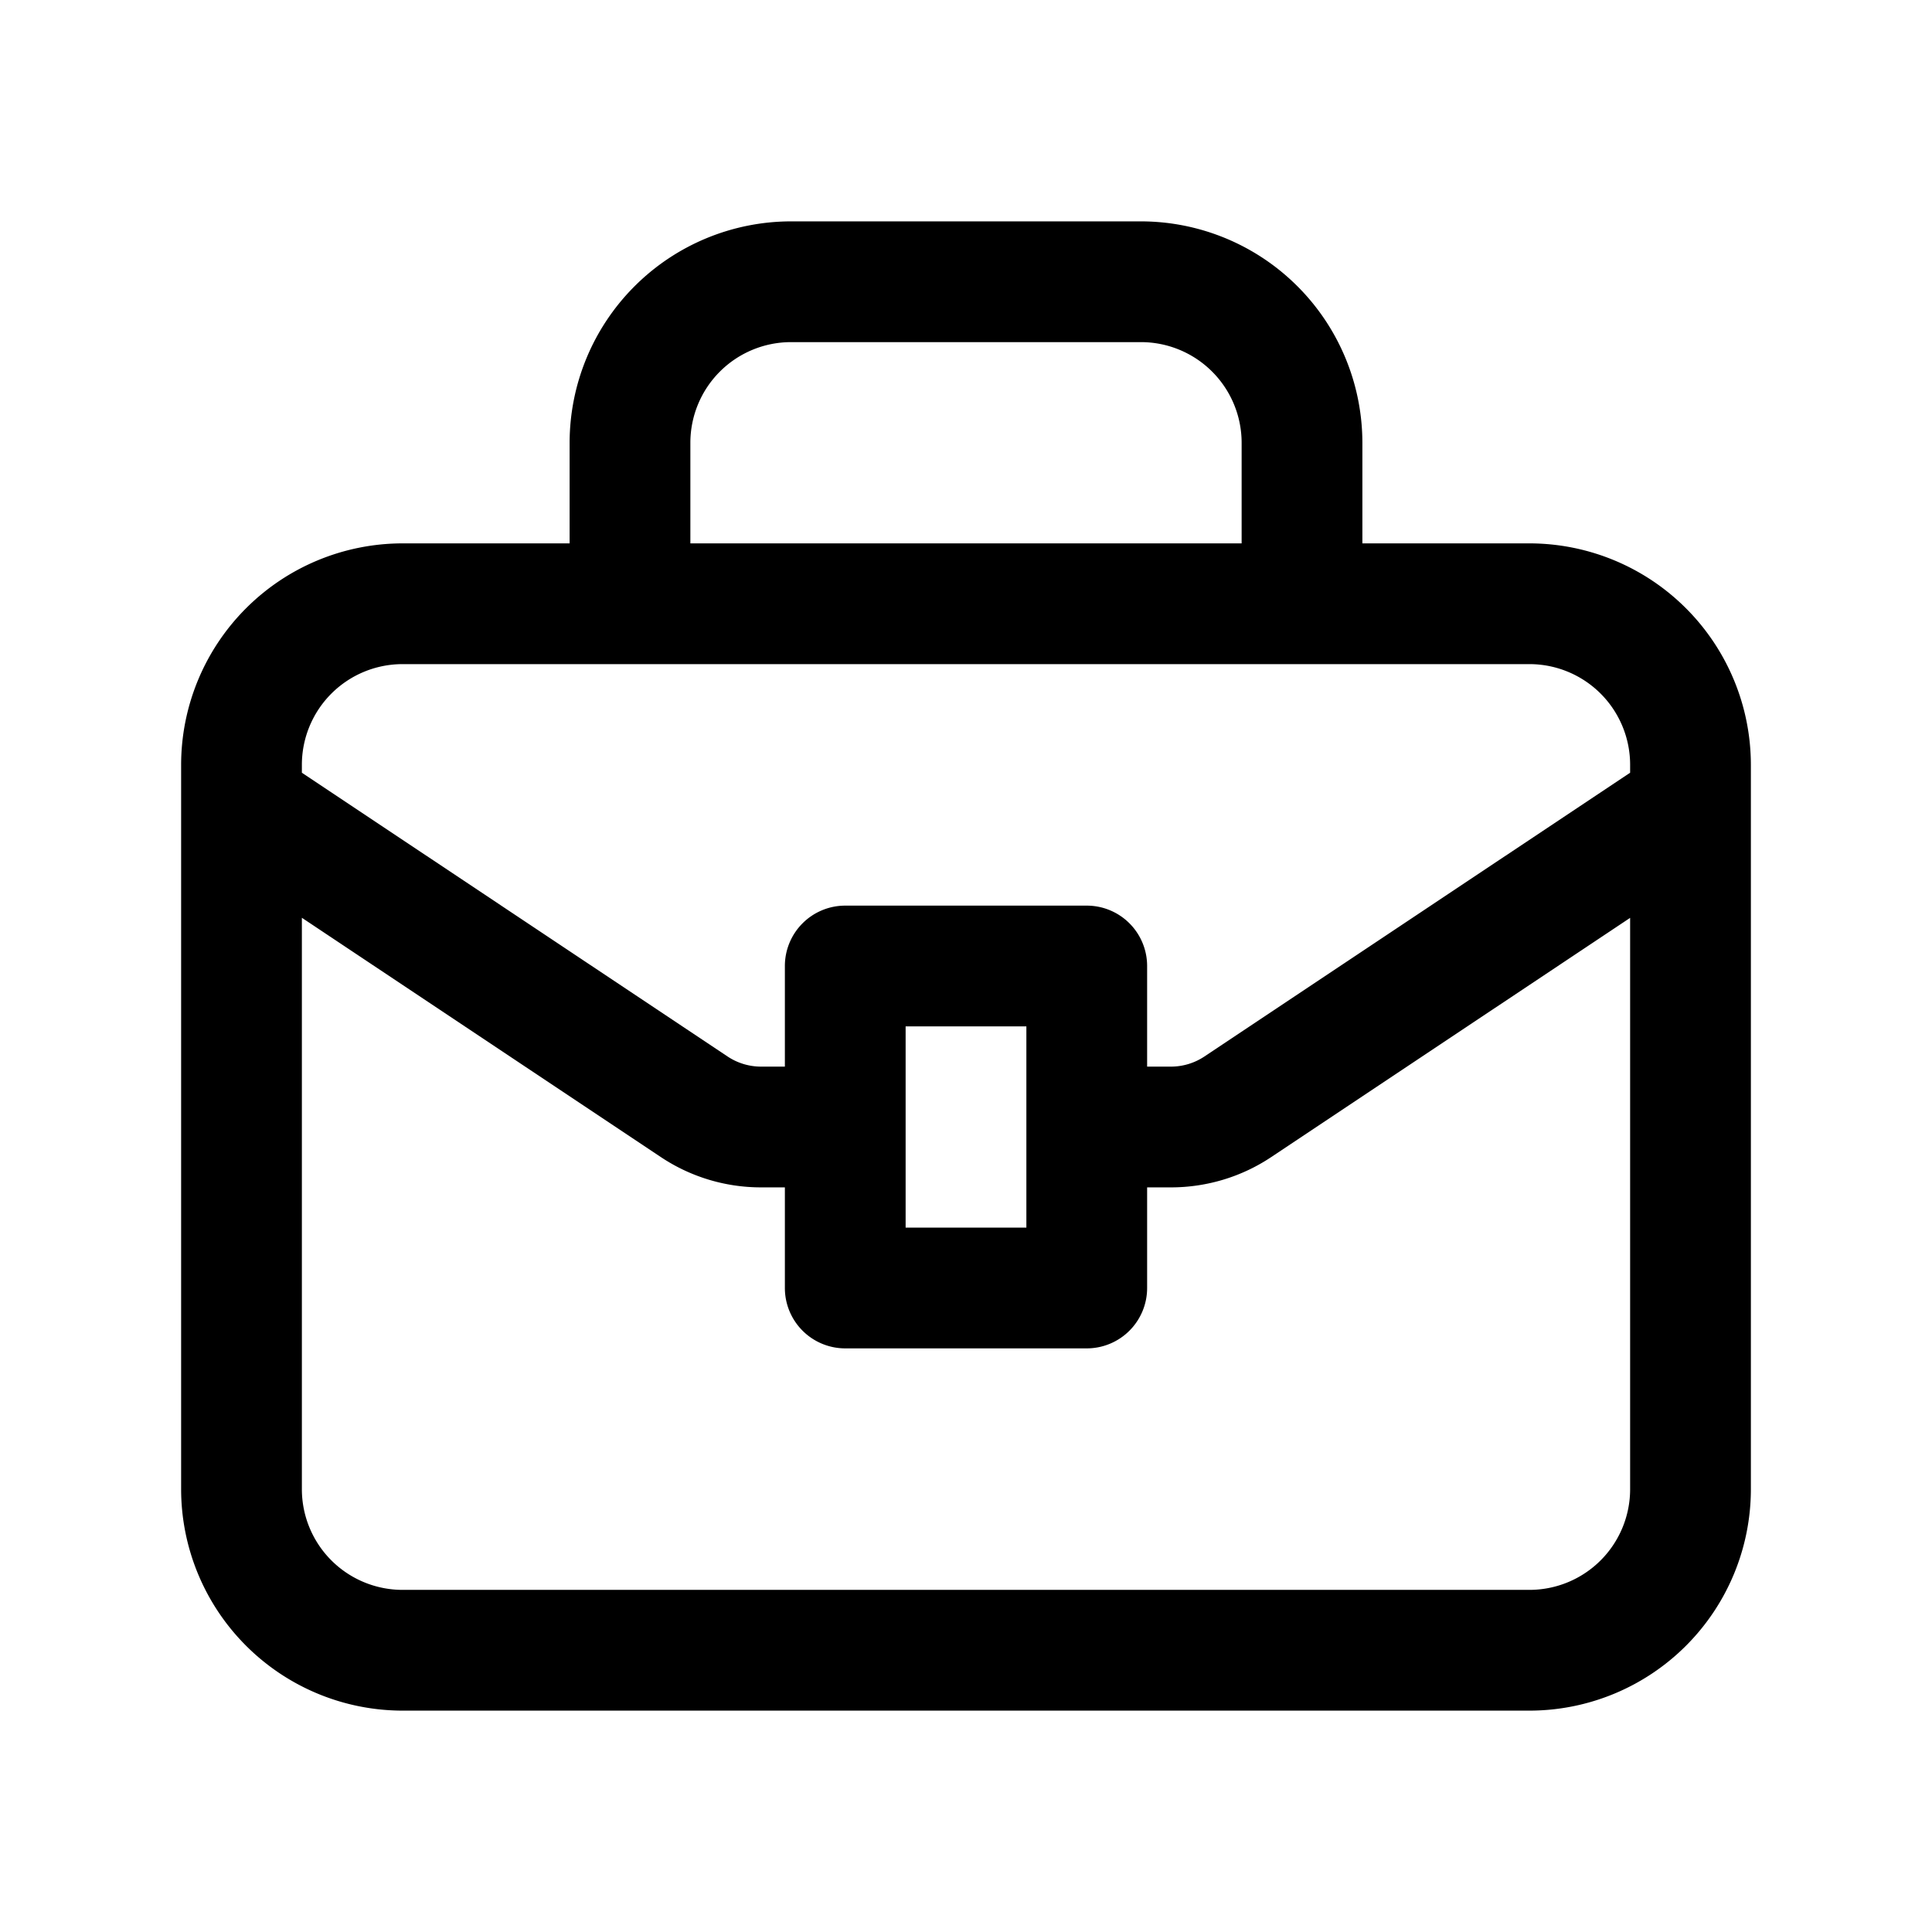 <svg xmlns="http://www.w3.org/2000/svg" viewBox="0 0 24 24"><path d="M19 6.75h-2.076V5.5a2.753 2.753 0 00-2.75-2.75H9.826a2.753 2.753 0 00-2.75 2.75v1.25H5A2.753 2.753 0 002.25 9.5v9A2.753 2.753 0 005 21.25h14a2.752 2.752 0 002.75-2.75v-9A2.753 2.753 0 0019 6.75zM8.576 5.5a1.251 1.251 0 011.25-1.25h4.348a1.251 1.251 0 011.25 1.25v1.25H8.576zM5 8.25h14a1.251 1.251 0 011.25 1.25v.099l-5.288 3.525a.752.752 0 01-.416.126h-.296V12a.75.75 0 00-.75-.75h-3a.75.75 0 00-.75.75v1.25h-.296a.751.751 0 01-.416-.126L3.75 9.599V9.5A1.251 1.251 0 015 8.25zm7.75 4.5v2.5h-1.5v-2.5zm6.25 7H5a1.251 1.251 0 01-1.25-1.25v-7.099l4.457 2.971a2.24 2.24 0 001.247.378h.296V16a.75.75 0 00.75.75h3a.75.75 0 00.75-.75v-1.25h.296c.444 0 .879-.131 1.248-.378l4.456-2.97V18.5A1.251 1.251 0 0119 19.75z"/></svg>